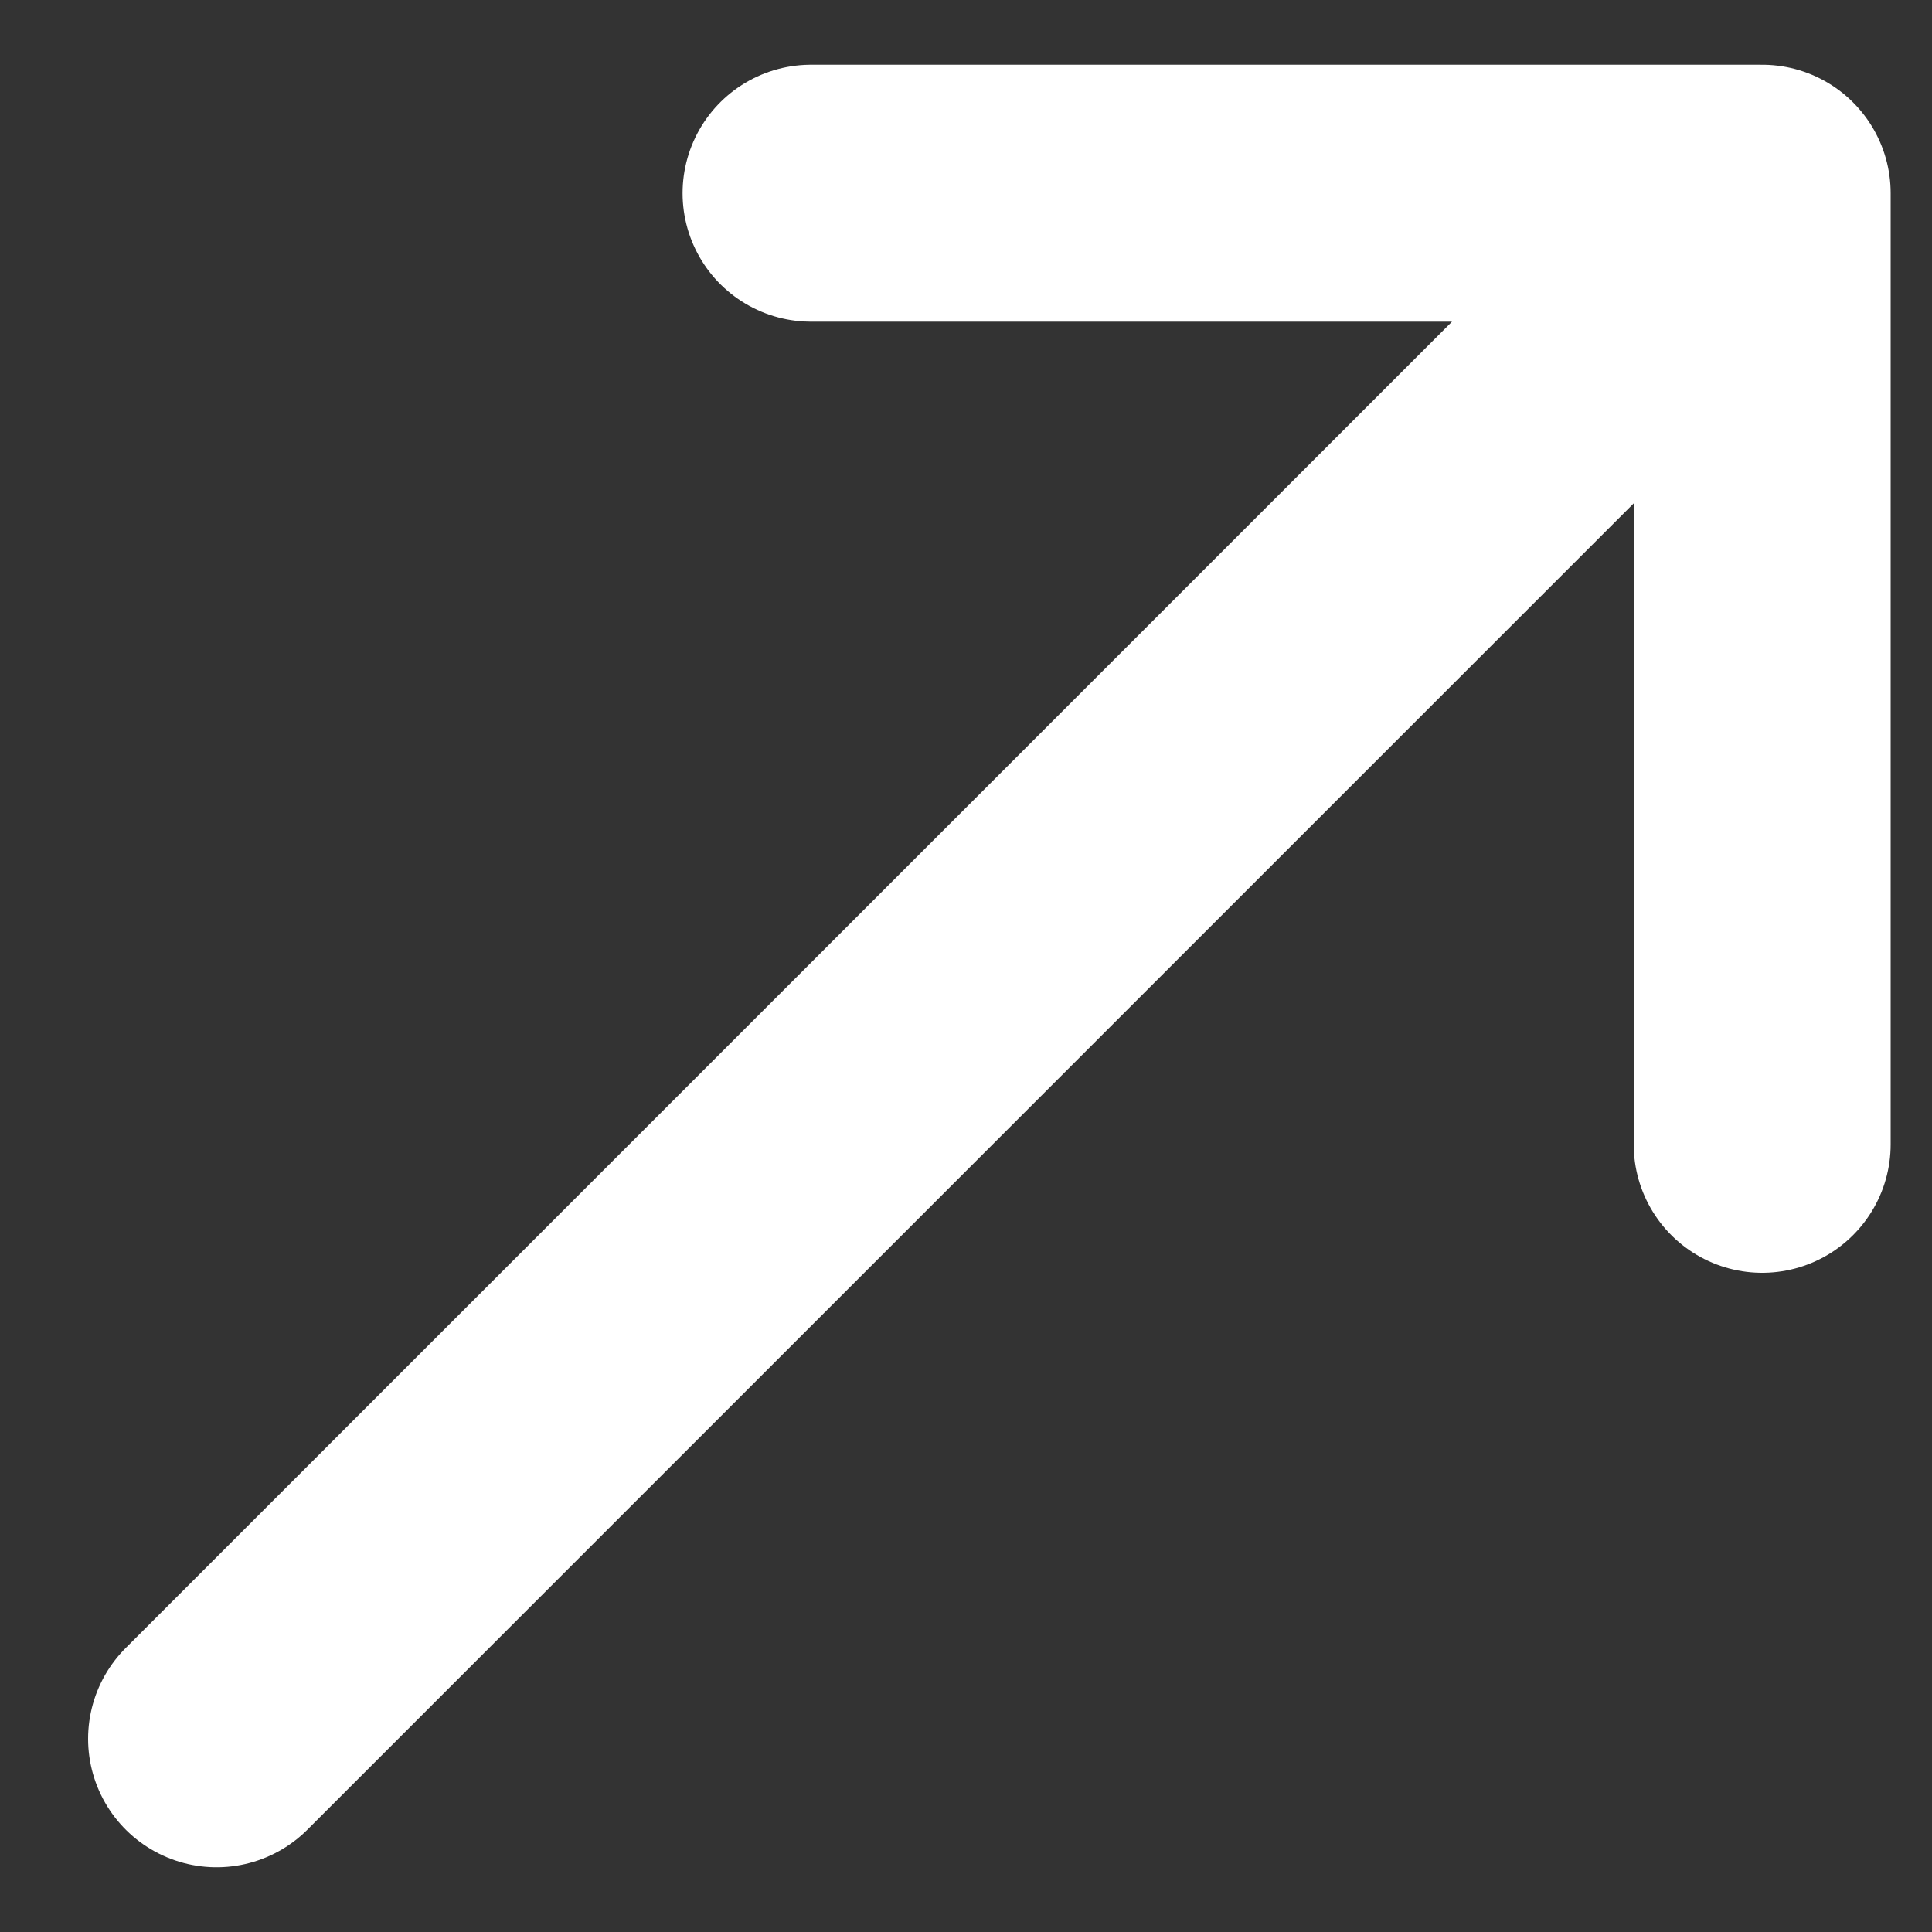<svg width="10" height="10" viewBox="0 0 10 10" fill="none" xmlns="http://www.w3.org/2000/svg">
<rect x="0" y="0" width="10" height="10" fill="#333333" stroke="none"/>
<path d="M4.198 1H9.121M9.121 1V5.923M9.121 1L1.121 9" stroke="white" stroke-width="1.33" stroke-miterlimit="10" stroke-linecap="round" stroke-linejoin="round"/>
</svg>
